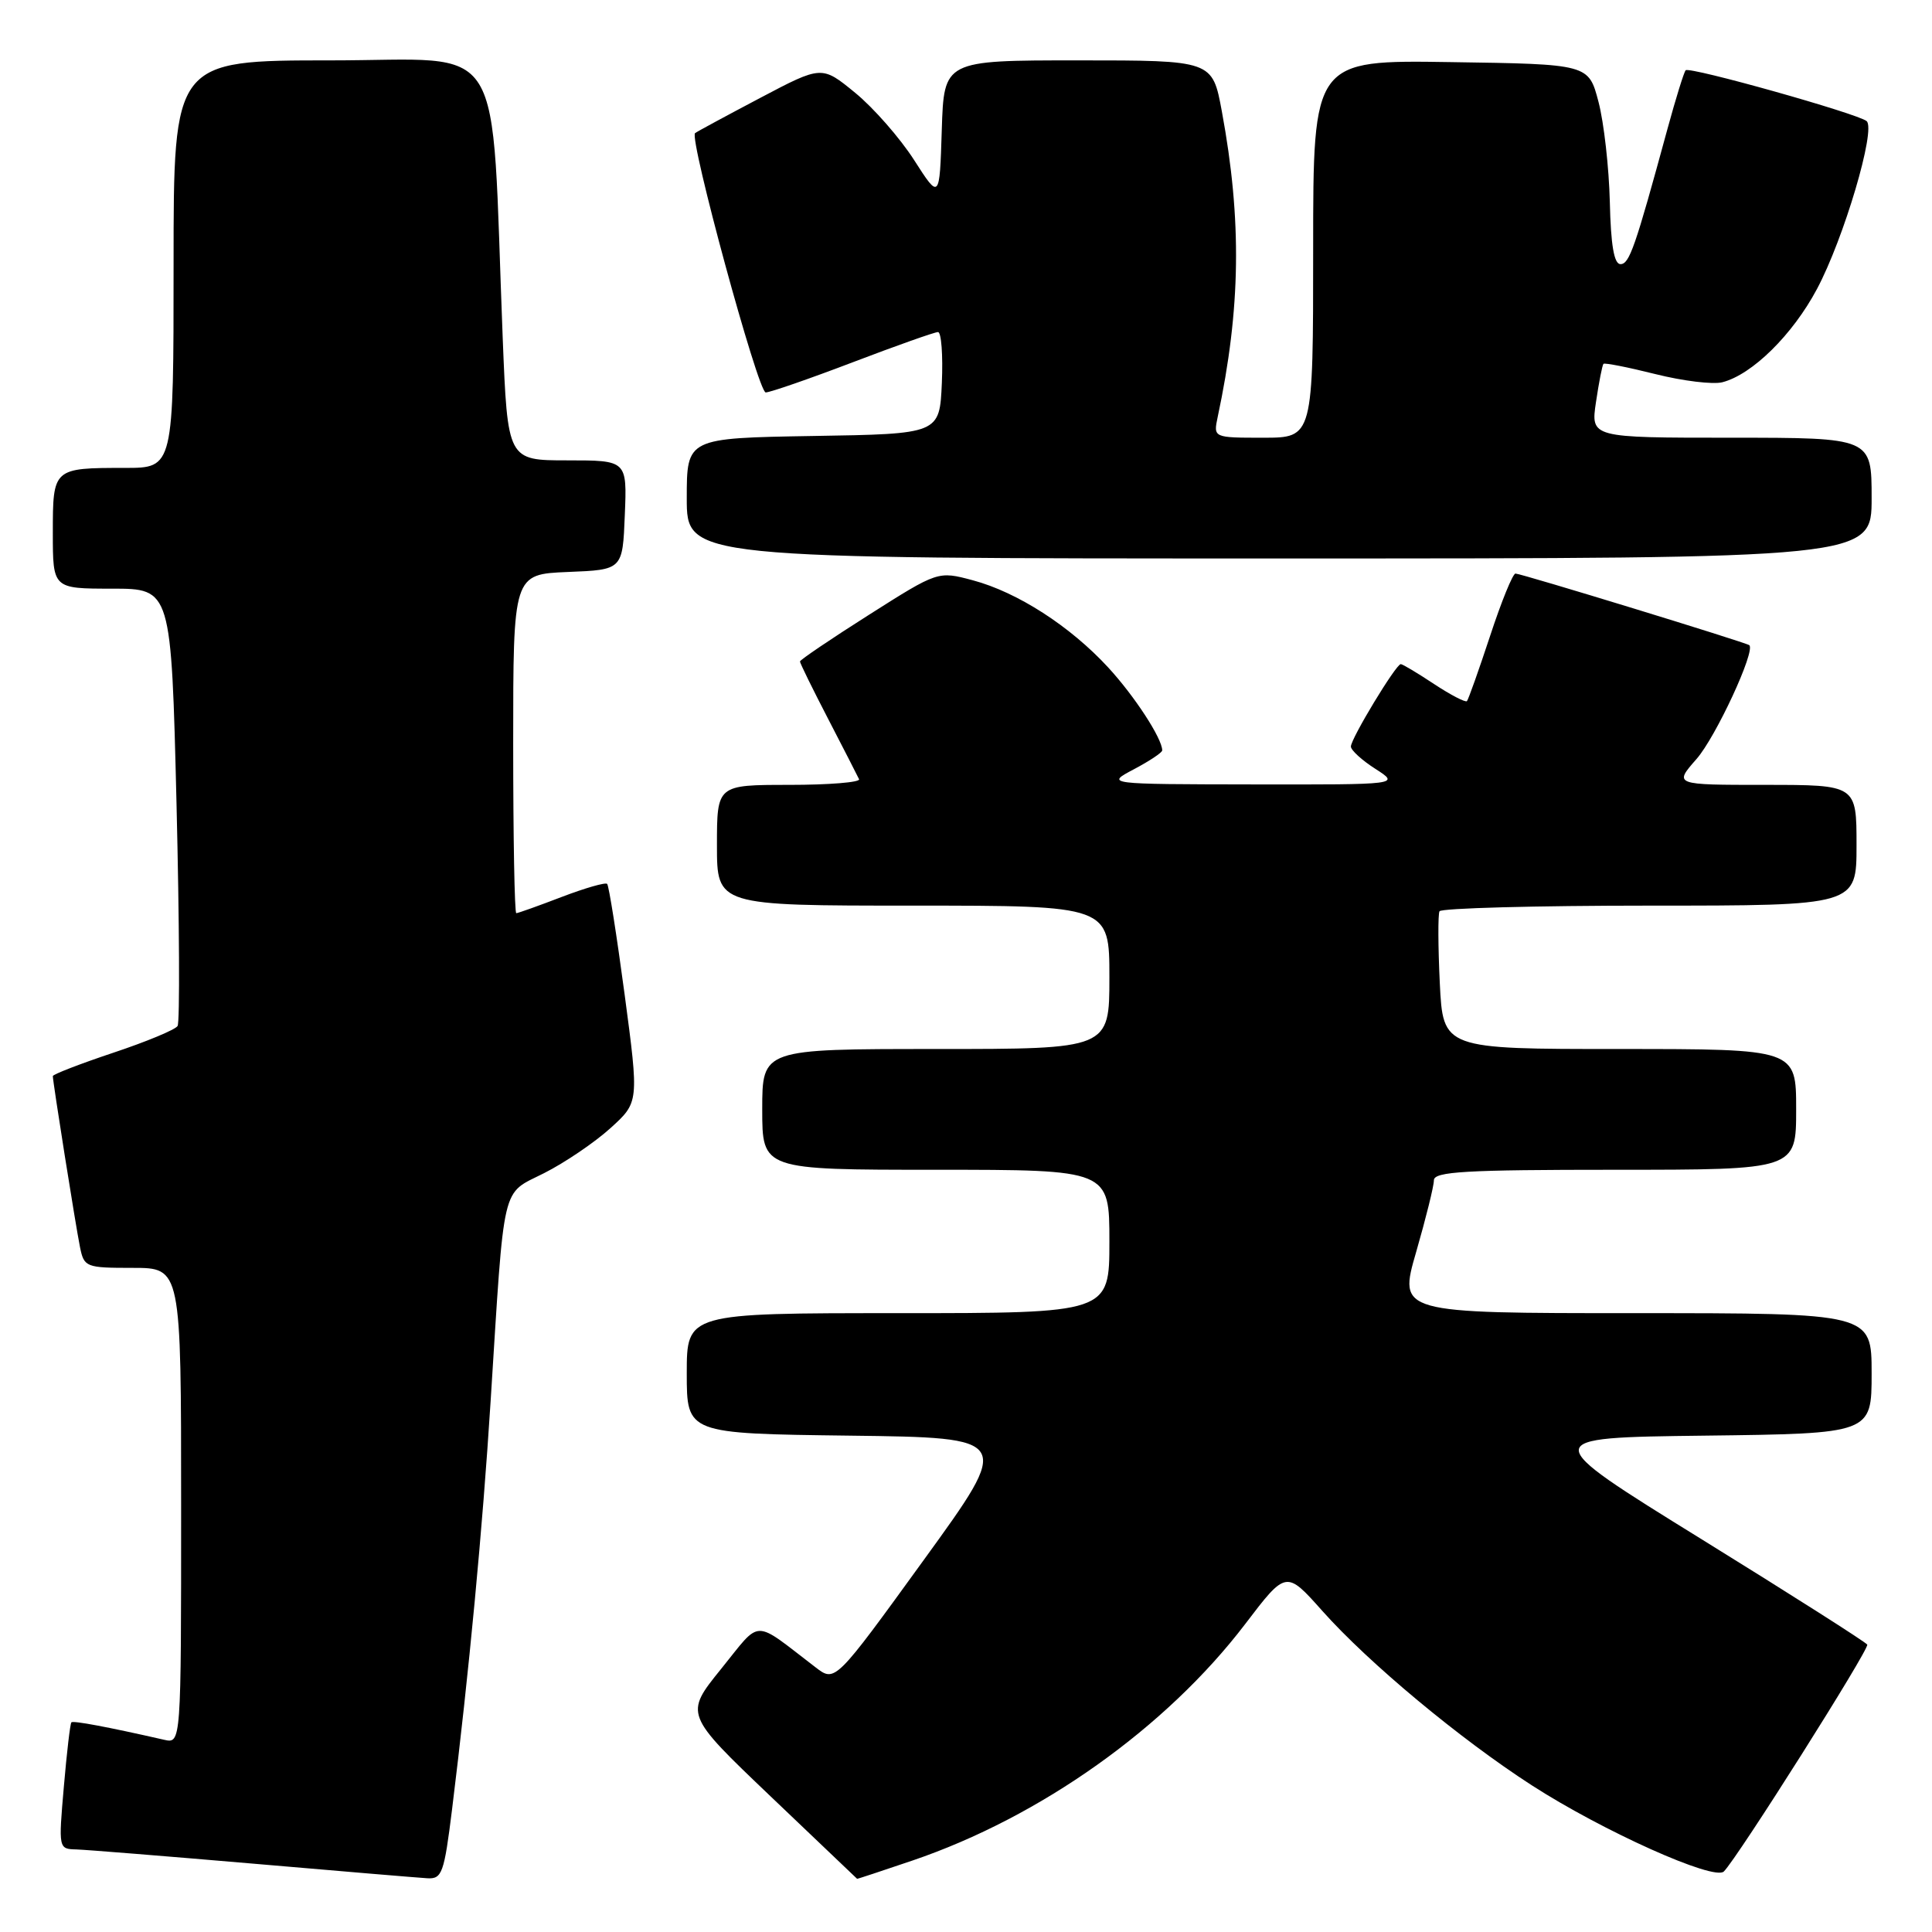 <?xml version="1.0" encoding="UTF-8" standalone="no"?>
<!DOCTYPE svg PUBLIC "-//W3C//DTD SVG 1.1//EN" "http://www.w3.org/Graphics/SVG/1.1/DTD/svg11.dtd" >
<svg xmlns="http://www.w3.org/2000/svg" xmlns:xlink="http://www.w3.org/1999/xlink" version="1.1" viewBox="0 0 256 256">
 <g >
 <path fill="currentColor"
d=" M 59.90 239.75 C 62.13 221.75 63.94 202.62 65.01 185.66 C 66.88 156.15 66.36 158.36 72.11 155.44 C 74.84 154.06 78.78 151.39 80.87 149.50 C 84.67 146.06 84.67 146.06 82.77 131.80 C 81.72 123.95 80.68 117.34 80.45 117.12 C 80.23 116.89 77.52 117.67 74.43 118.85 C 71.35 120.03 68.64 121.00 68.41 121.00 C 68.18 121.00 68.00 110.89 68.00 98.54 C 68.00 76.09 68.00 76.09 75.25 75.79 C 82.50 75.50 82.50 75.50 82.79 68.25 C 83.09 61.00 83.09 61.00 75.17 61.00 C 67.26 61.00 67.26 61.00 66.61 44.75 C 65.01 4.09 67.42 8.00 43.88 8.00 C 23.00 8.00 23.00 8.00 23.00 35.00 C 23.00 62.00 23.00 62.00 16.58 62.00 C 7.02 62.00 7.00 62.02 7.00 70.61 C 7.00 78.00 7.00 78.00 14.84 78.00 C 22.69 78.00 22.69 78.00 23.39 106.52 C 23.77 122.21 23.84 135.45 23.53 135.95 C 23.23 136.44 19.38 138.04 14.99 139.50 C 10.60 140.97 7.00 142.36 7.00 142.59 C 7.00 143.37 10.03 162.44 10.60 165.25 C 11.14 167.91 11.38 168.00 17.58 168.00 C 24.00 168.00 24.00 168.00 24.00 199.52 C 24.00 231.04 24.00 231.04 21.75 230.53 C 14.29 228.83 9.70 227.97 9.46 228.22 C 9.30 228.37 8.85 232.21 8.46 236.75 C 7.75 244.96 7.75 245.00 10.12 245.06 C 11.43 245.10 21.95 245.95 33.50 246.94 C 45.05 247.94 55.46 248.81 56.63 248.88 C 58.57 248.99 58.85 248.22 59.90 239.75 Z  M 120.88 246.54 C 137.86 240.77 154.52 228.93 164.99 215.20 C 170.42 208.07 170.42 208.07 175.22 213.46 C 181.37 220.36 193.43 230.40 202.95 236.55 C 212.37 242.63 227.14 249.26 228.42 247.98 C 230.25 246.15 247.73 218.49 247.42 217.92 C 247.24 217.60 237.34 211.30 225.41 203.92 C 203.72 190.50 203.72 190.50 225.86 190.23 C 248.00 189.96 248.00 189.96 248.00 181.98 C 248.00 174.00 248.00 174.00 216.65 174.00 C 185.30 174.00 185.30 174.00 187.65 165.89 C 188.94 161.42 190.00 157.15 190.00 156.39 C 190.00 155.24 194.20 155.00 214.00 155.00 C 238.00 155.00 238.00 155.00 238.00 147.00 C 238.00 139.00 238.00 139.00 214.60 139.00 C 191.21 139.00 191.21 139.00 190.78 130.25 C 190.55 125.44 190.53 121.16 190.74 120.75 C 190.95 120.34 203.47 120.00 218.56 120.00 C 246.00 120.00 246.00 120.00 246.00 112.00 C 246.00 104.00 246.00 104.00 233.90 104.00 C 221.79 104.00 221.79 104.00 224.79 100.58 C 227.35 97.67 232.65 86.23 231.79 85.49 C 231.36 85.13 201.56 76.00 200.81 76.00 C 200.45 76.00 198.94 79.71 197.45 84.25 C 195.95 88.79 194.57 92.68 194.38 92.90 C 194.20 93.11 192.24 92.10 190.04 90.65 C 187.84 89.19 185.85 88.00 185.61 88.00 C 184.97 88.00 179.00 97.87 179.00 98.92 C 179.00 99.40 180.46 100.74 182.25 101.88 C 185.50 103.97 185.50 103.97 166.00 103.94 C 146.50 103.91 146.50 103.91 150.25 101.93 C 152.31 100.84 154.00 99.72 154.00 99.43 C 154.00 97.86 150.33 92.23 146.84 88.44 C 141.79 82.96 134.81 78.47 128.90 76.89 C 124.29 75.66 124.29 75.66 115.15 81.46 C 110.12 84.65 106.00 87.44 106.00 87.65 C 106.00 87.87 107.68 91.30 109.74 95.27 C 111.80 99.25 113.64 102.84 113.83 103.25 C 114.01 103.66 109.85 104.00 104.58 104.00 C 95.00 104.00 95.00 104.00 95.00 112.00 C 95.00 120.00 95.00 120.00 121.00 120.00 C 147.00 120.00 147.00 120.00 147.00 129.50 C 147.00 139.00 147.00 139.00 124.00 139.00 C 101.00 139.00 101.00 139.00 101.00 147.00 C 101.00 155.00 101.00 155.00 124.00 155.00 C 147.00 155.00 147.00 155.00 147.00 164.50 C 147.00 174.00 147.00 174.00 119.00 174.00 C 91.00 174.00 91.00 174.00 91.00 181.98 C 91.00 189.96 91.00 189.96 112.57 190.23 C 134.15 190.50 134.15 190.50 122.40 206.71 C 110.66 222.92 110.66 222.92 108.08 220.94 C 99.62 214.47 100.97 214.45 95.55 221.14 C 90.70 227.14 90.70 227.14 102.10 238.02 C 108.37 244.00 113.53 248.92 113.57 248.95 C 113.62 248.98 116.90 247.89 120.88 246.54 Z  M 248.00 66.00 C 248.00 58.00 248.00 58.00 229.39 58.00 C 210.77 58.00 210.77 58.00 211.48 53.25 C 211.87 50.64 212.31 48.37 212.47 48.21 C 212.62 48.05 215.72 48.66 219.35 49.57 C 222.98 50.48 226.97 50.97 228.22 50.65 C 232.17 49.64 237.53 44.36 240.76 38.29 C 244.32 31.61 248.60 17.15 247.34 16.05 C 246.21 15.07 223.88 8.79 223.36 9.31 C 223.14 9.53 222.05 13.04 220.94 17.11 C 216.65 32.86 215.90 35.00 214.72 35.00 C 213.87 35.00 213.44 32.47 213.31 26.75 C 213.20 22.21 212.53 16.25 211.81 13.50 C 210.50 8.50 210.50 8.50 192.25 8.23 C 174.00 7.95 174.00 7.95 174.00 32.98 C 174.00 58.00 174.00 58.00 167.38 58.00 C 160.77 58.00 160.77 58.00 161.35 55.25 C 164.41 40.91 164.57 29.17 161.90 14.75 C 160.65 8.00 160.65 8.00 142.86 8.00 C 125.08 8.00 125.08 8.00 124.79 17.23 C 124.50 26.47 124.50 26.47 121.12 21.20 C 119.26 18.30 115.75 14.29 113.32 12.30 C 108.89 8.67 108.89 8.67 100.70 12.99 C 96.19 15.37 92.32 17.46 92.10 17.64 C 91.28 18.31 100.45 52.00 101.46 52.00 C 102.03 52.00 107.23 50.20 113.00 48.00 C 118.77 45.80 123.85 44.00 124.29 44.00 C 124.73 44.00 124.96 47.04 124.80 50.75 C 124.50 57.50 124.50 57.50 107.75 57.77 C 91.00 58.05 91.00 58.05 91.00 66.02 C 91.00 74.00 91.00 74.00 169.50 74.00 C 248.00 74.00 248.00 74.00 248.00 66.00 Z "/>
</g>
</svg>